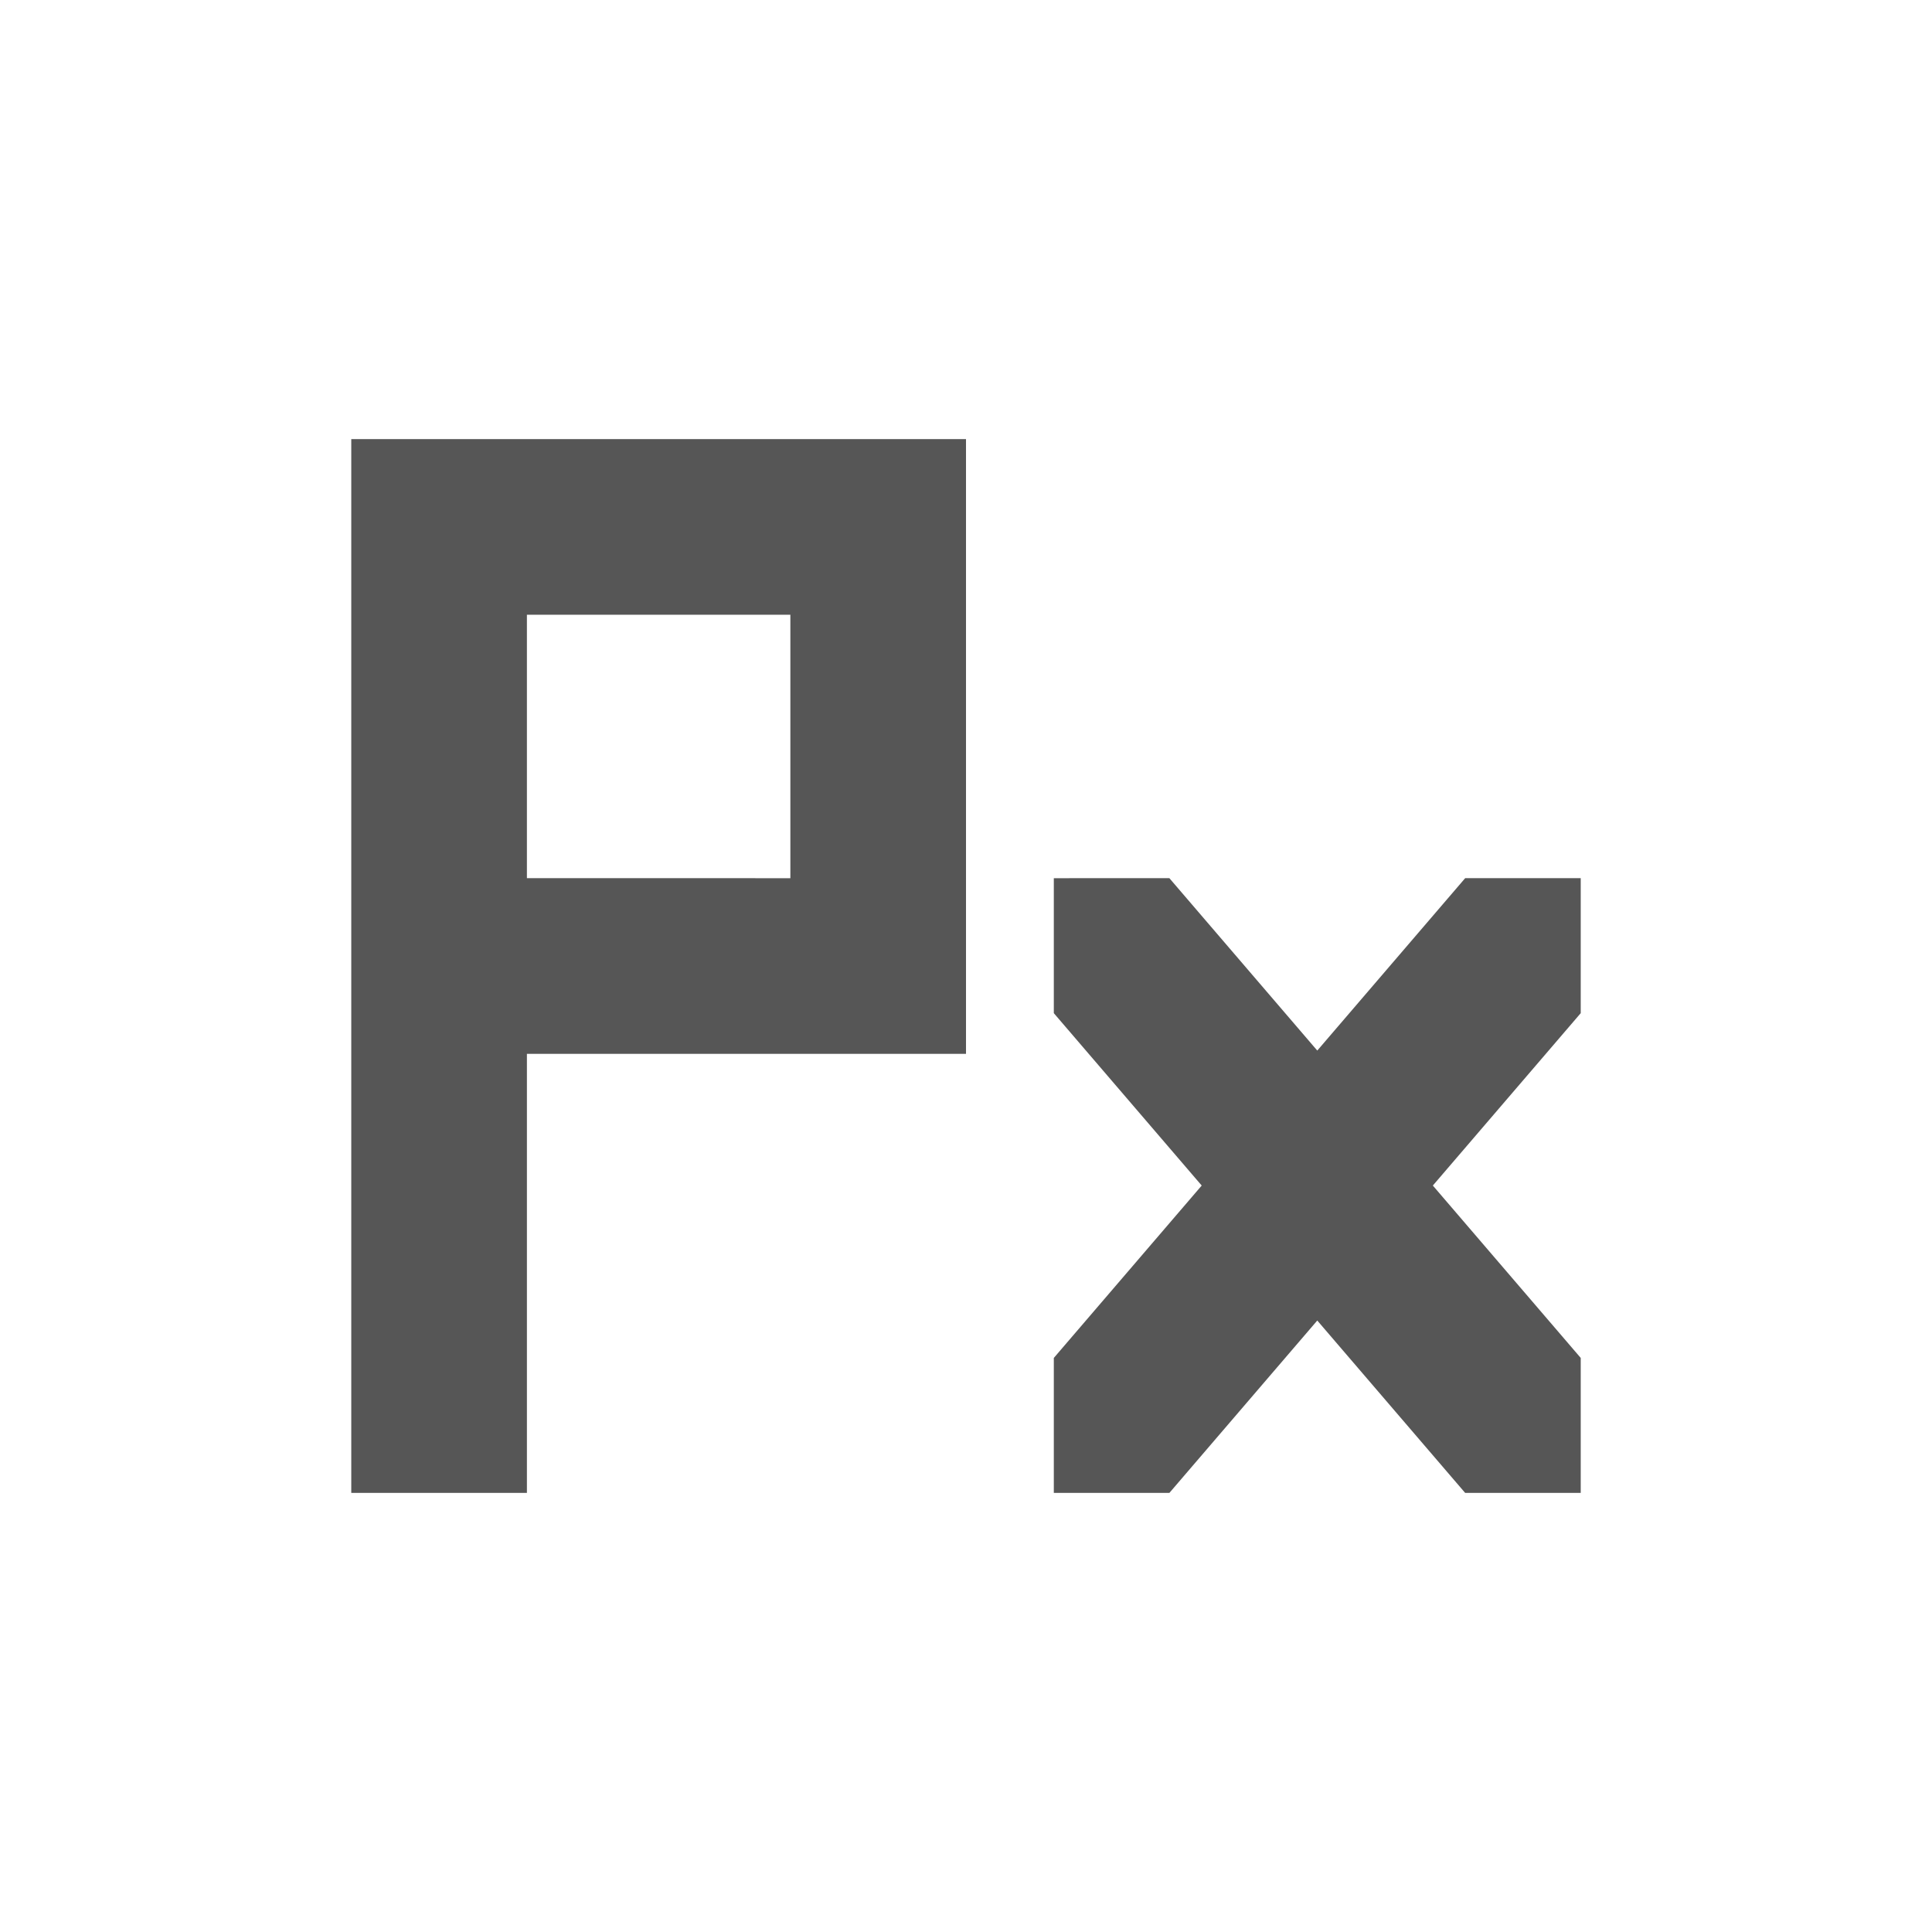 <svg xmlns="http://www.w3.org/2000/svg" width="22" height="22"><defs><style id="current-color-scheme" type="text/css"></style></defs><path d="M4 5v12h2v-5h5V5H6zm2 2h3v3H6zm6 3v1.537l1.684 1.963L12 15.463V17h1.316L15 15.037 16.684 17H18v-1.537L16.316 13.5 18 11.537V10h-1.316L15 11.963 13.316 10z" fill="currentColor" color="#565656"/></svg>